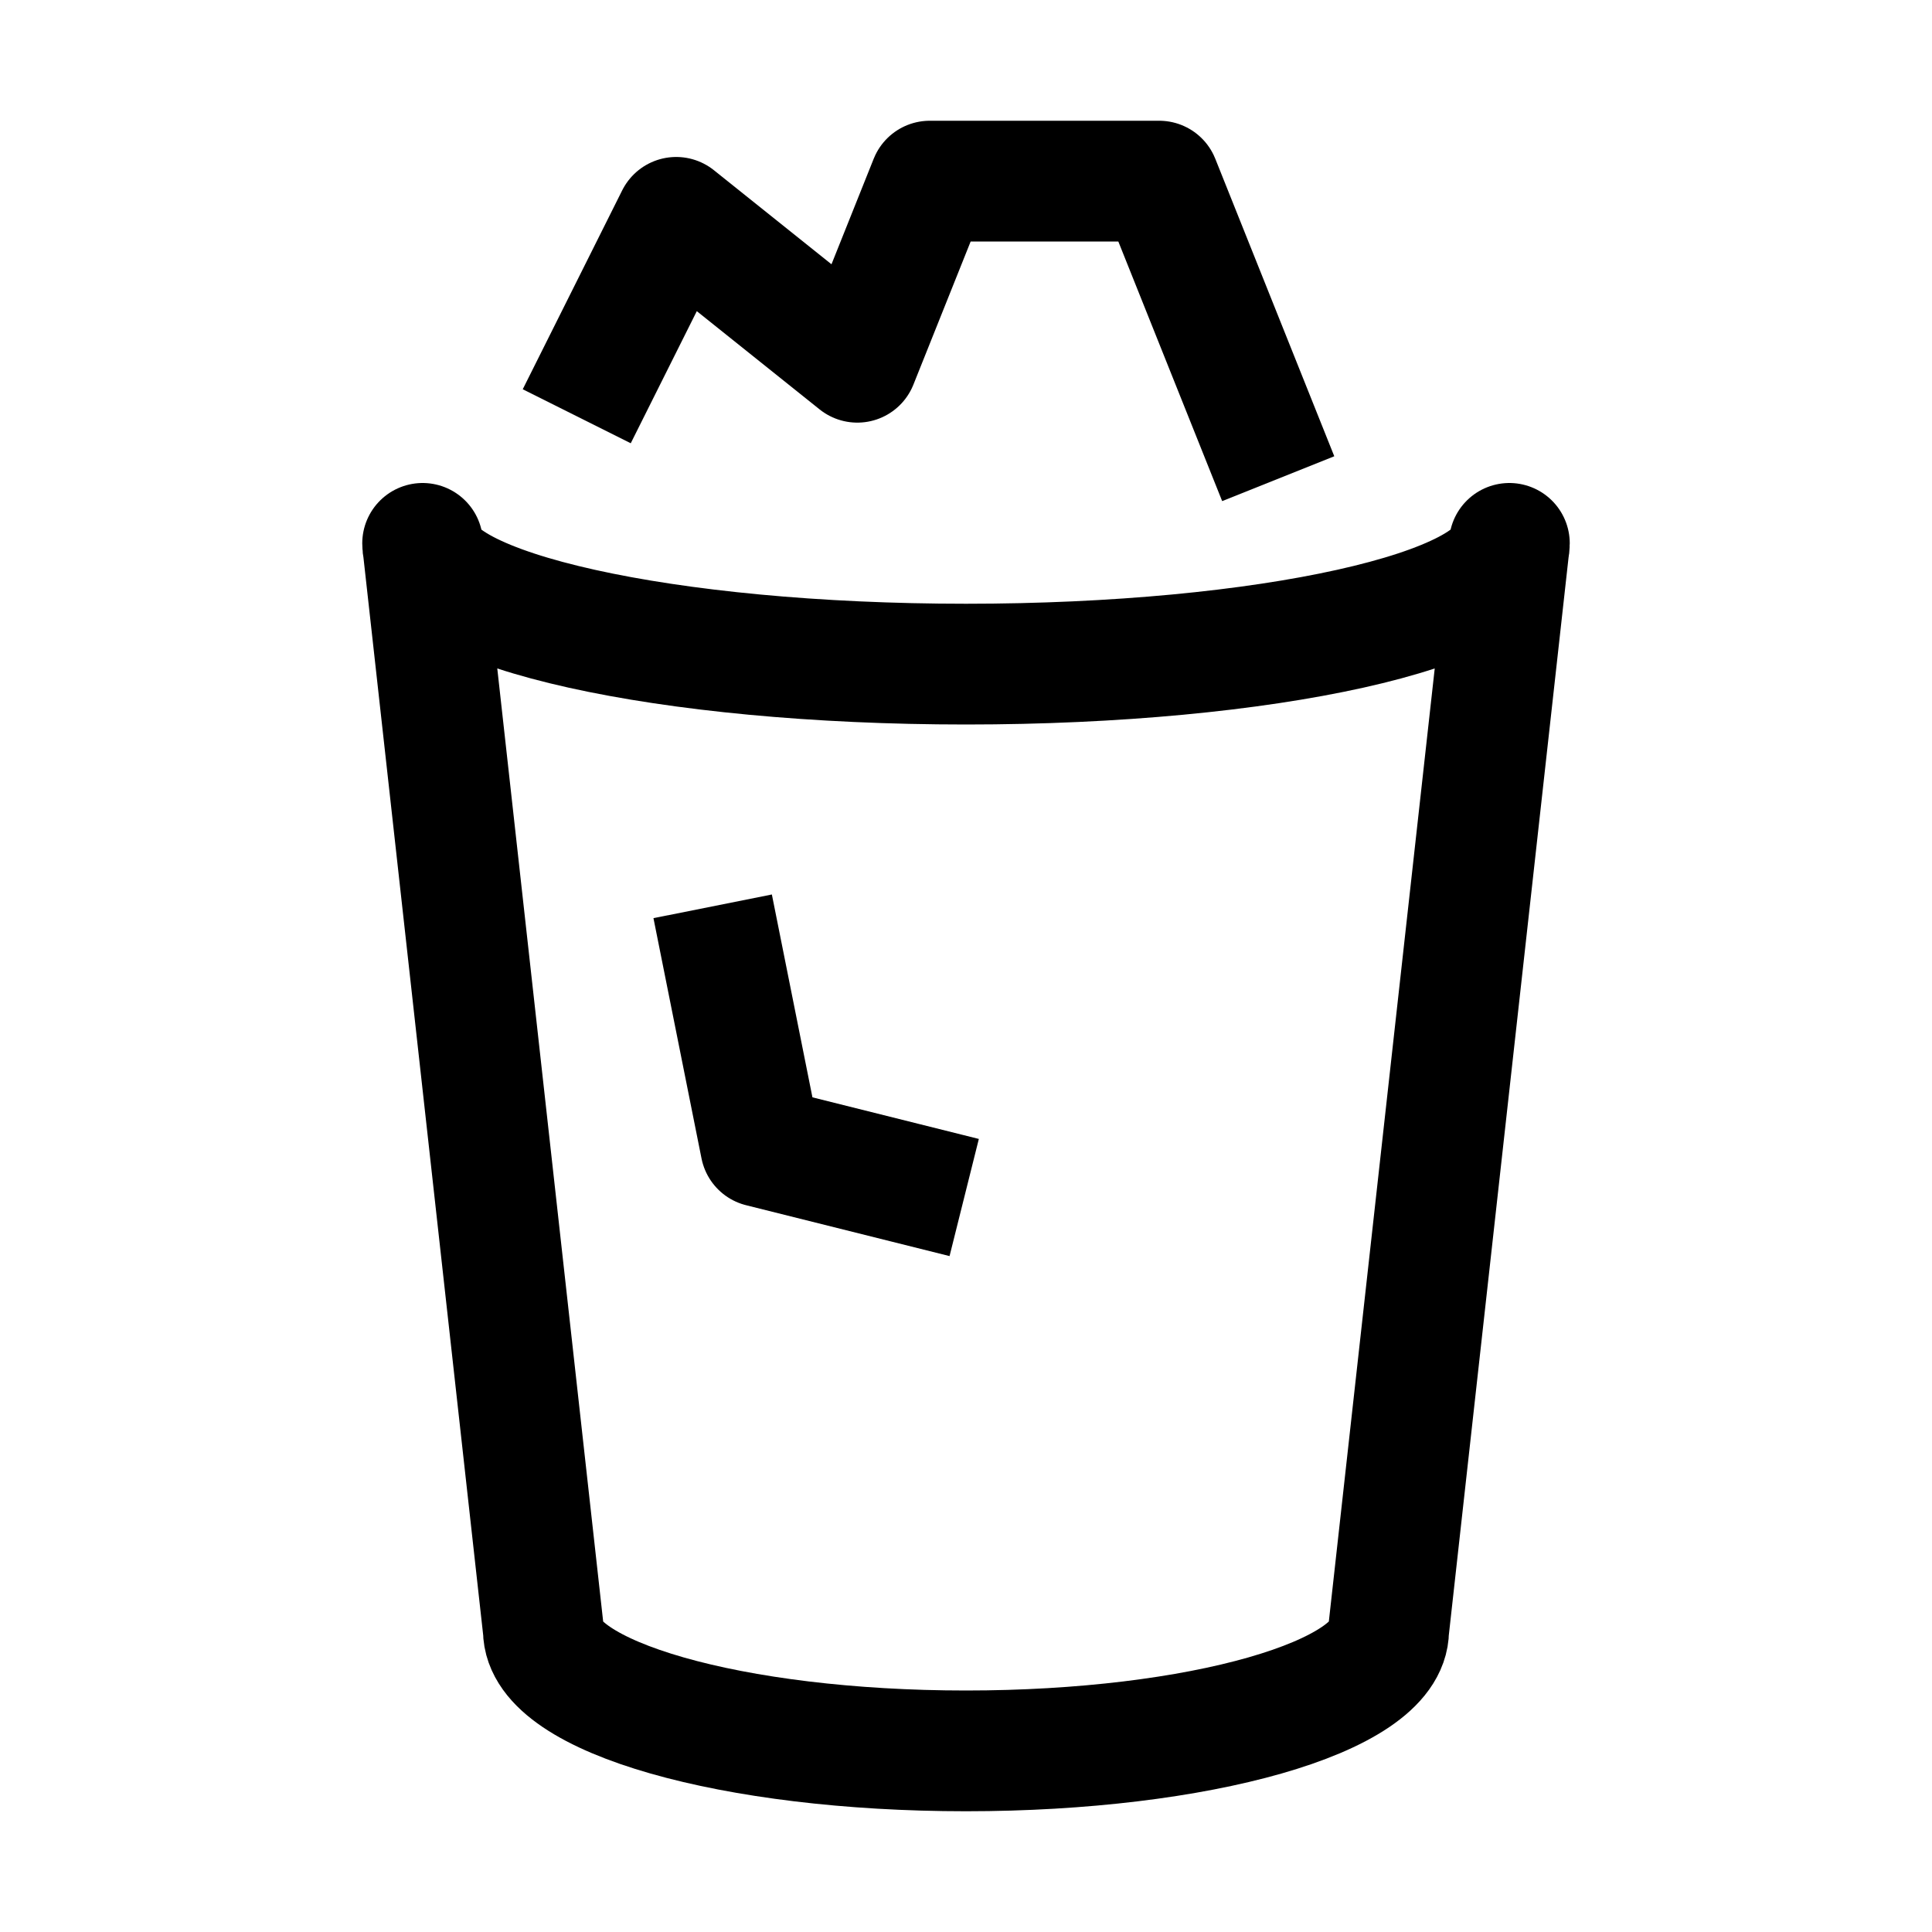 <svg id="target" xmlns="http://www.w3.org/2000/svg" viewBox="0 0 16 16"><title>unicons-things-16px-trashcan-empty</title><polyline points="5 3 5.6 1.8 7.1 3 7.7 1.5 9.6 1.5 10.4 3.5" fill="none" stroke="currentColor" stroke-linecap="square" stroke-linejoin="round"/><polyline points="6 7.996 6.3 9.496 7.5 9.796" fill="none" stroke="currentColor" stroke-linecap="square" stroke-linejoin="round"/><path d="M12.5,4.5c0,.552-2.015,1-4.5,1s-4.5-.448-4.5-1l1,9c0,.552,1.567,1,3.5,1s3.5-.448,3.5-1Z" fill="none" stroke="currentColor" stroke-linecap="round" stroke-linejoin="round"/></svg>